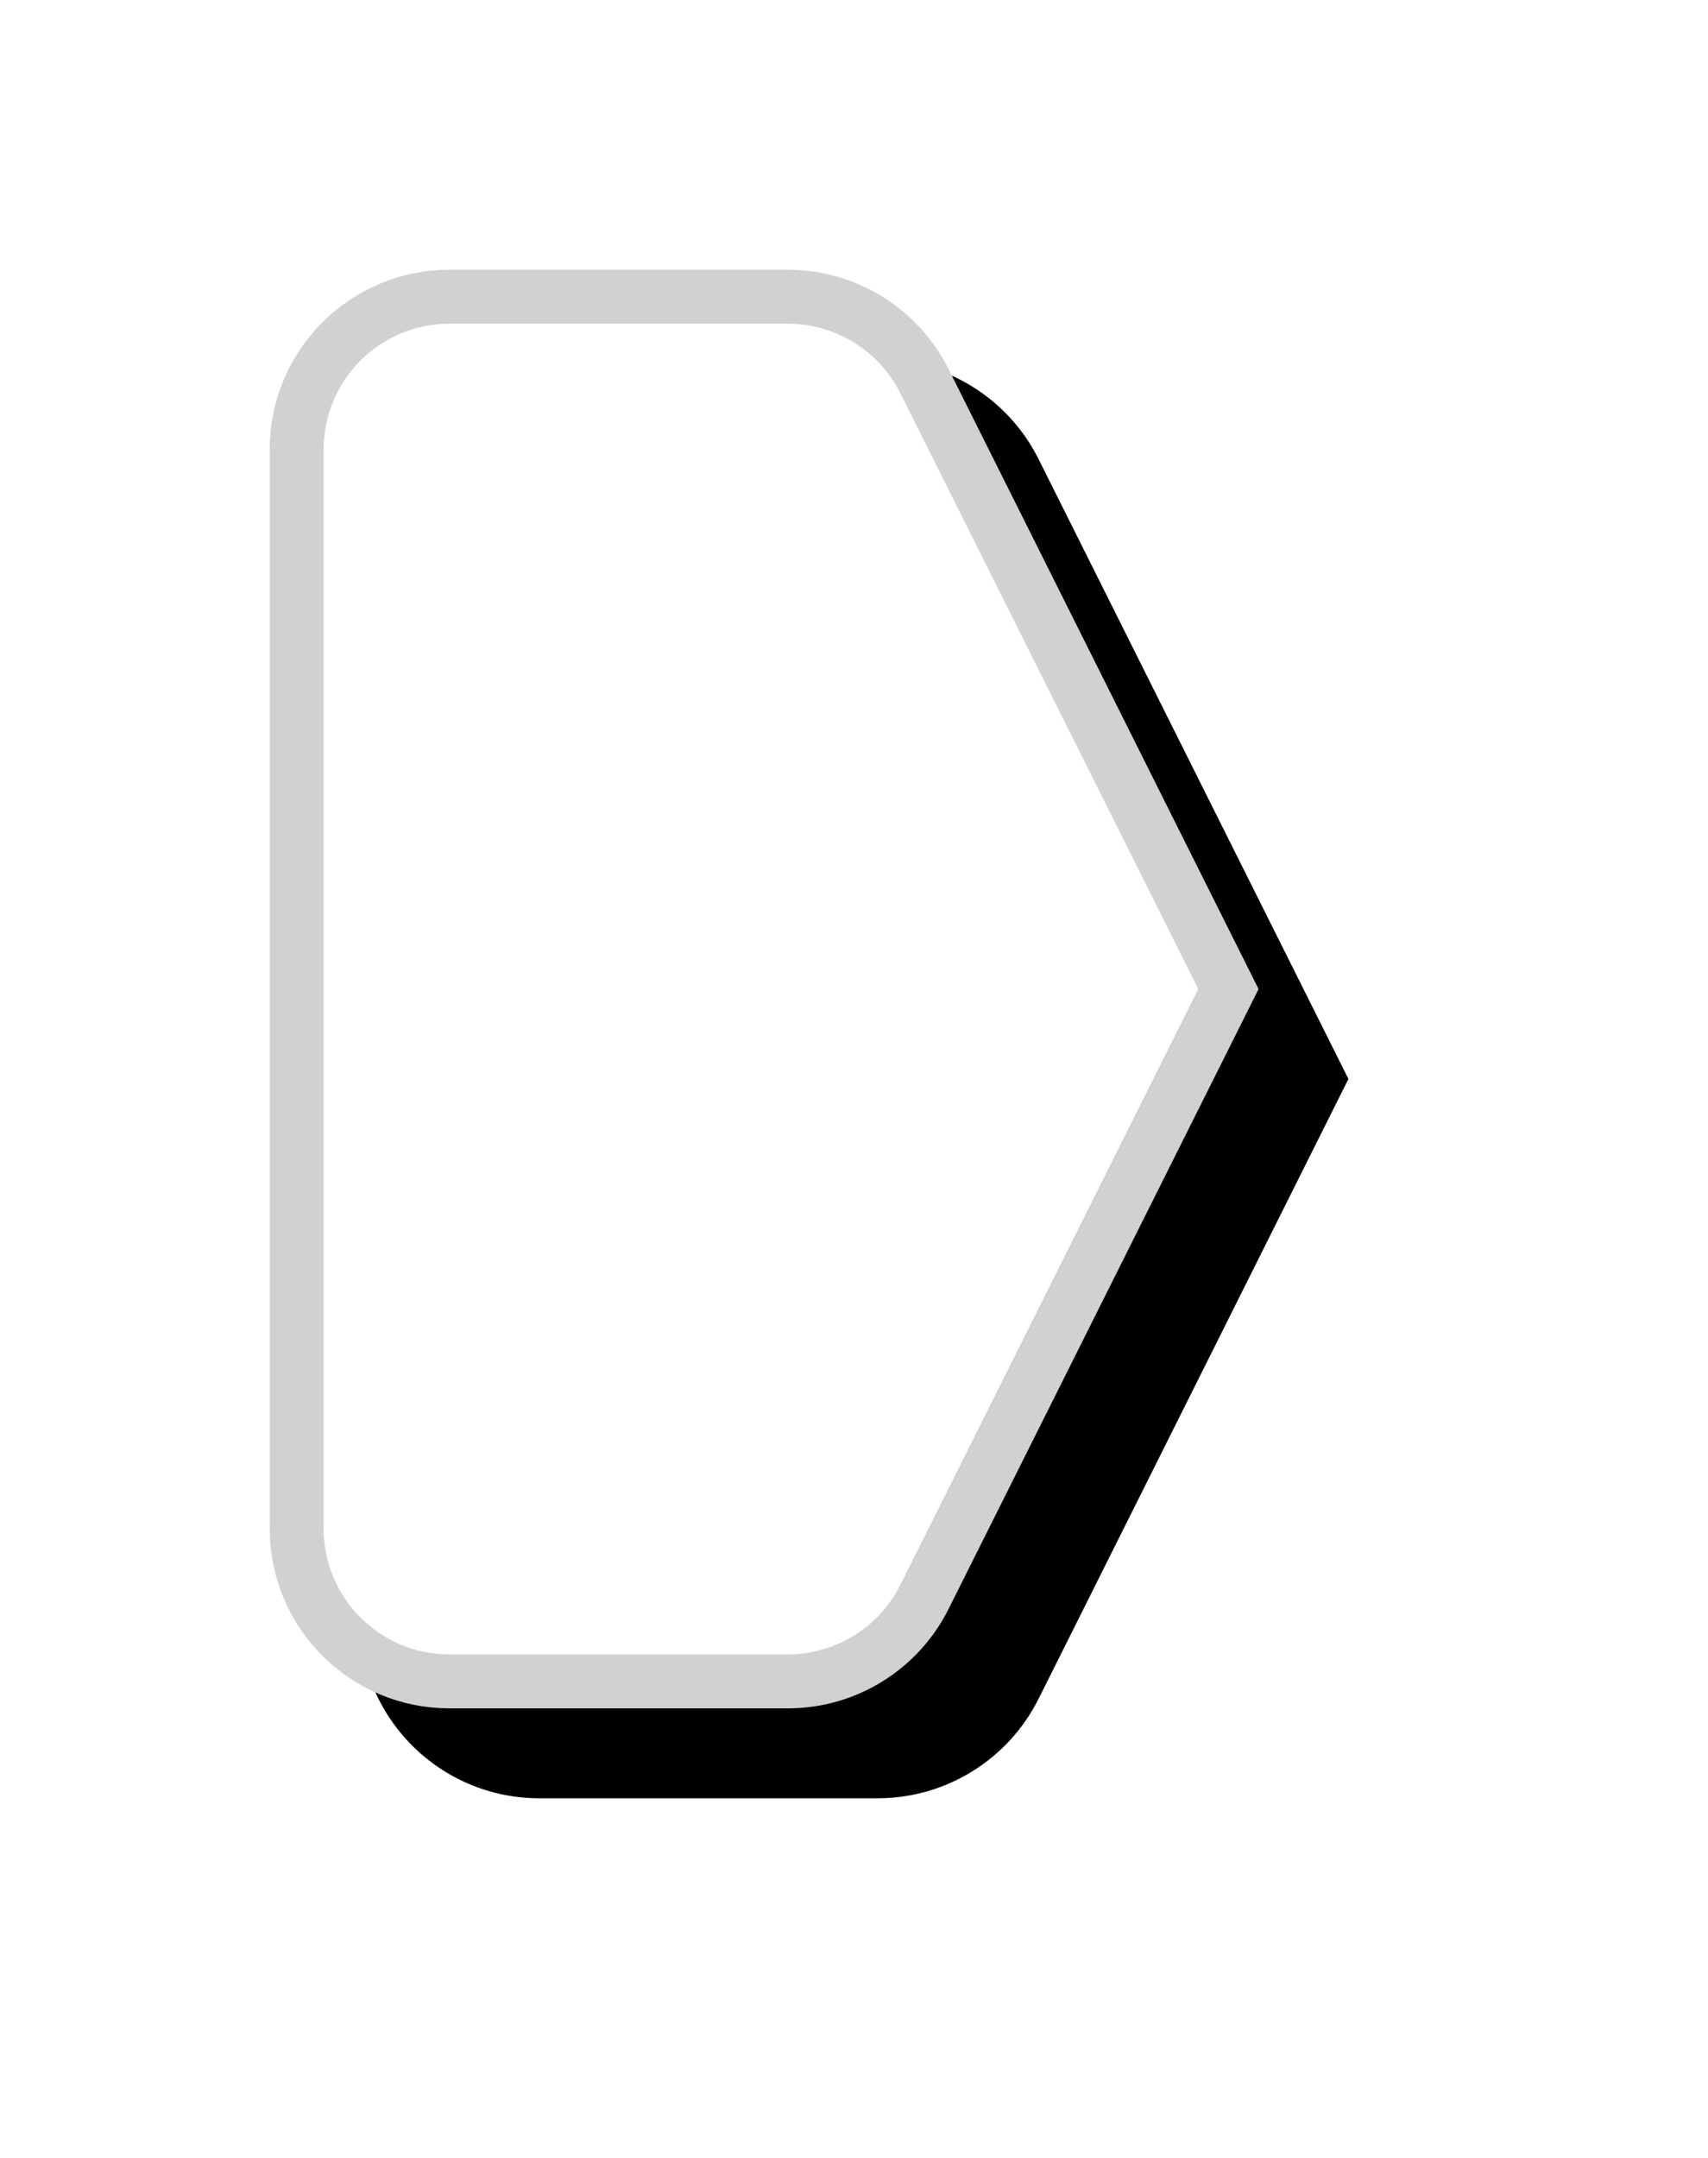 <?xml version="1.0" encoding="UTF-8"?>
<svg width="19px" height="24px" viewBox="0 0 19 24" version="1.1" xmlns="http://www.w3.org/2000/svg" xmlns:xlink="http://www.w3.org/1999/xlink">
    <!-- Generator: Sketch 59.1 (86144) - https://sketch.com -->
    <title>Left_slider</title>
    <desc>Created with Sketch.</desc>
    <defs>
        <path d="M62,423 L65.764,423 C66.521,423 67.214,423.428 67.553,424.106 L71,431 L71,431 L67.553,437.894 C67.214,438.572 66.521,439 65.764,439 L62,439 C60.895,439 60,438.105 60,437 L60,425 C60,423.895 60.895,423 62,423 Z" id="path-1"></path>
        <filter x="-50.0%" y="-34.4%" width="218.2%" height="181.2%" filterUnits="objectBoundingBox" id="filter-2">
            <feOffset dx="1" dy="1" in="SourceAlpha" result="shadowOffsetOuter1"></feOffset>
            <feGaussianBlur stdDeviation="2" in="shadowOffsetOuter1" result="shadowBlurOuter1"></feGaussianBlur>
            <feComposite in="shadowBlurOuter1" in2="SourceAlpha" operator="out" result="shadowBlurOuter1"></feComposite>
            <feColorMatrix values="0 0 0 0 0   0 0 0 0 0   0 0 0 0 0  0 0 0 0.231 0" type="matrix" in="shadowBlurOuter1"></feColorMatrix>
        </filter>
    </defs>
    <g id="Page-1" stroke="none" stroke-width="1" fill="none" fill-rule="evenodd">
        <g id="190925_europarts_price_range_001" transform="translate(-97, -752)">
            <g id="Group" transform="translate(40, 332)">
                <g id="Left_slider">
                    <use fill="black" fill-opacity="1" filter="url(#filter-2)" xlink:href="#path-1"></use>
                    <path stroke="#D1D1D1" stroke-width="0.6" d="M70.665,431 L67.284,424.24 C66.996,423.664 66.408,423.3 65.764,423.3 L62,423.3 C61.061,423.3 60.3,424.061 60.3,425 L60.3,437 C60.3,437.939 61.061,438.7 62,438.7 L65.764,438.7 C66.408,438.7 66.996,438.336 67.284,437.76 L70.665,431 Z" stroke-linejoin="square" fill="#FFFFFF" fill-rule="evenodd"></path>
                </g>
            </g>
        </g>
    </g>
</svg>